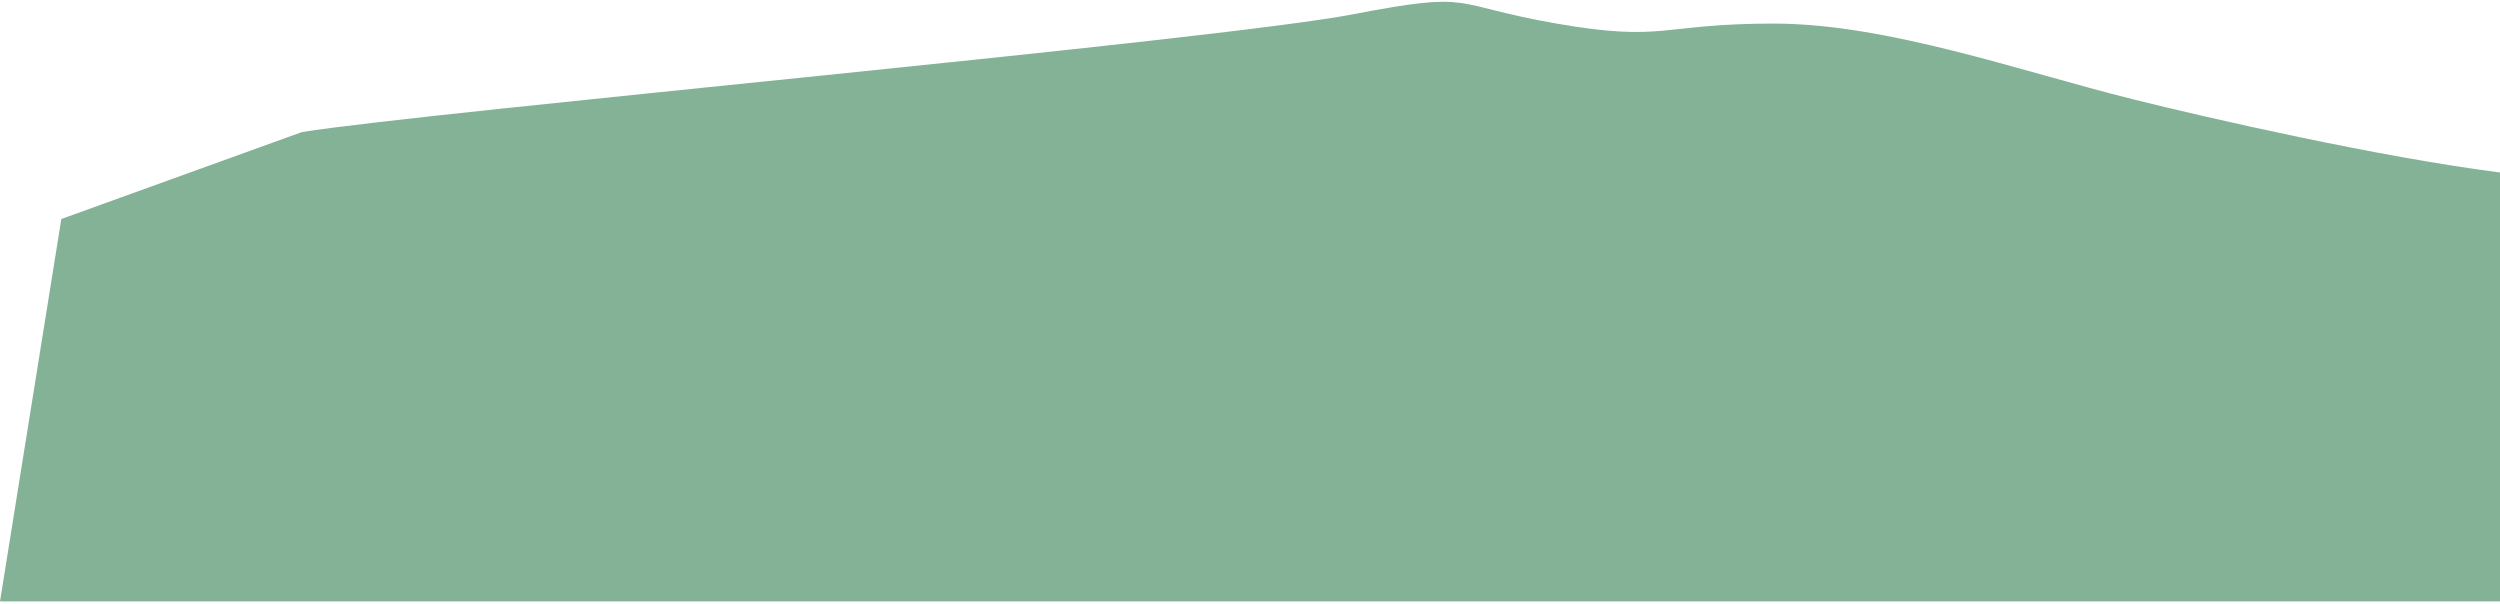 <svg width="265" height="64" viewBox="0 0 265 64" fill="none" xmlns="http://www.w3.org/2000/svg">
<path d="M143.5 1.5C128.96 4.3 45.667 11.809 32 14L6.5 23.214L0 63.751H265V18.284C252.167 16.641 234.149 12.537 226 10.5C214 7.5 200 2.5 188 2.5C176 2.5 176.5 4.5 165 2.5C153.5 0.5 156.5 -1.003 143.5 1.5Z" fill="#83B296"/>
</svg>
